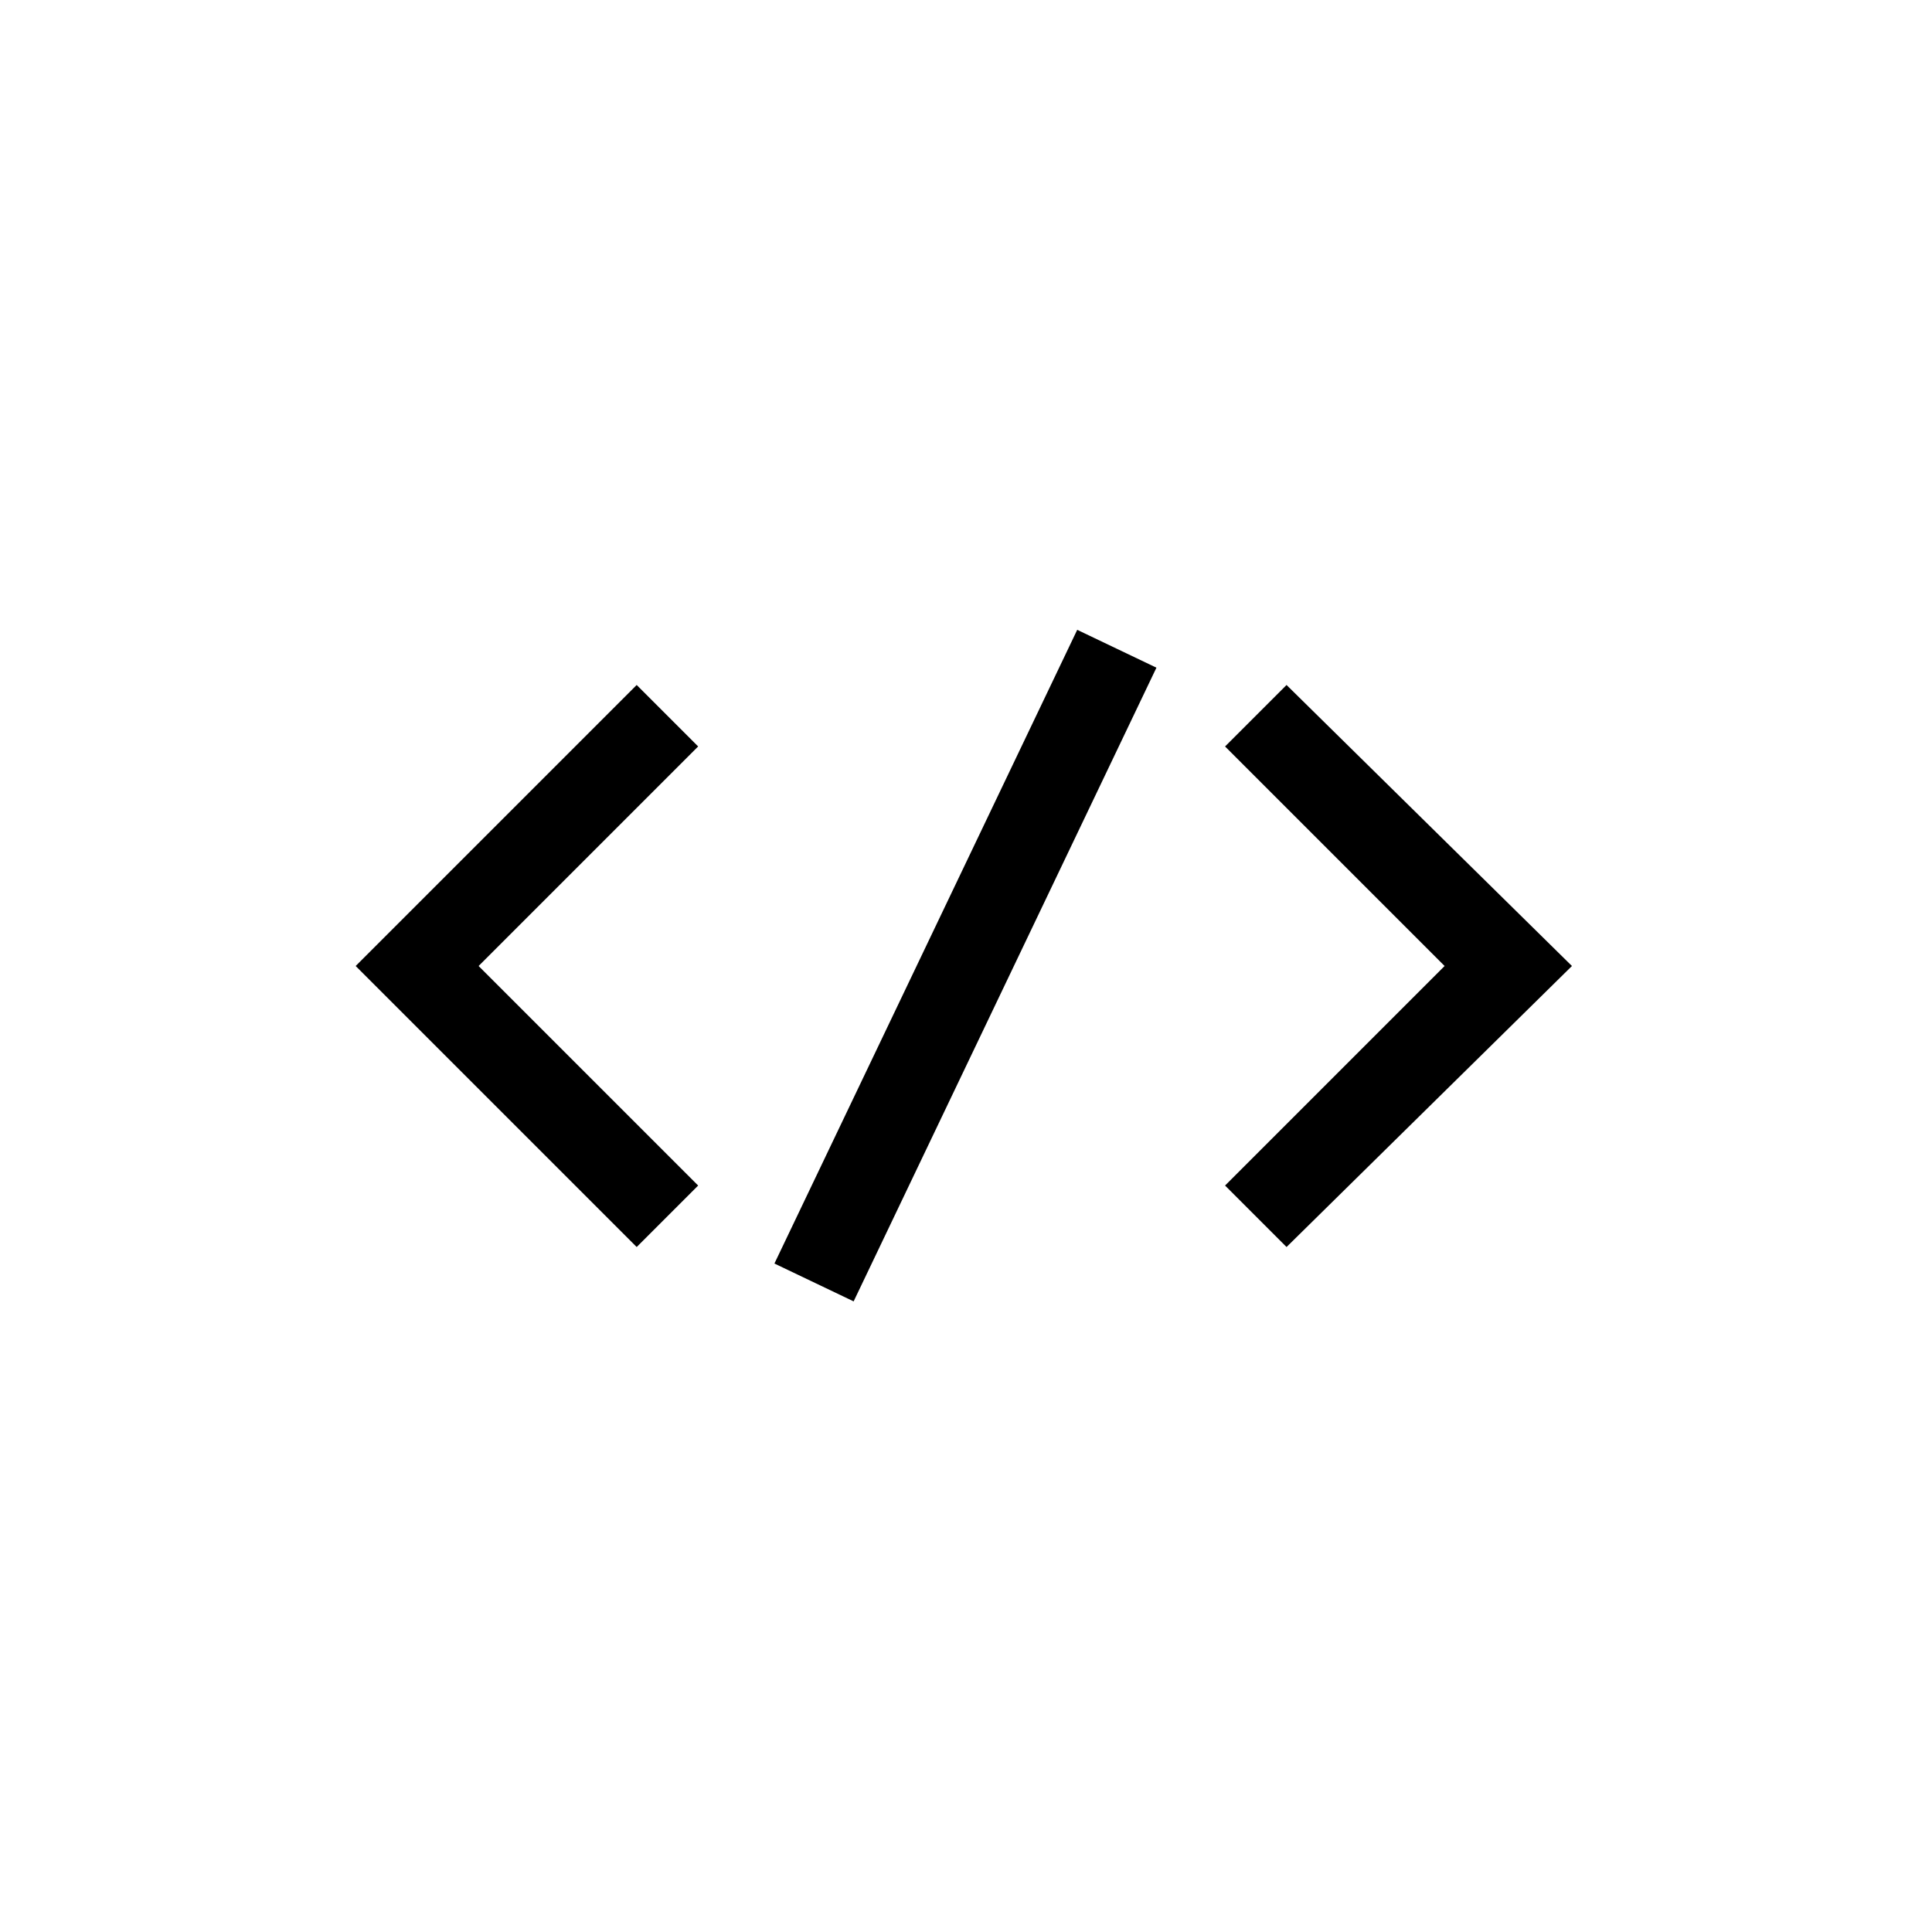 <?xml version="1.0" encoding="utf-8"?>
<!-- Generator: Adobe Illustrator 21.0.0, SVG Export Plug-In . SVG Version: 6.00 Build 0)  -->
<svg version="1.1" id="Слой_1" xmlns="http://www.w3.org/2000/svg" xmlns:xlink="http://www.w3.org/1999/xlink" x="0px" y="0px"
	 viewBox="0 0 44 44" style="enable-background:new 0 0 44 44;" xml:space="preserve">
<polygon points="14.5,28.4 8.1,22 14.5,15.6 15.9,17 10.9,22 15.9,27 "/>
<polygon points="29.3,28.4 27.9,27 32.9,22 27.9,17 29.3,15.6 35.8,22 "/>
<rect x="14" y="21" transform="matrix(0.431 -0.902 0.902 0.431 -7.339 32.353)" width="16" height="2"/>
</svg>

